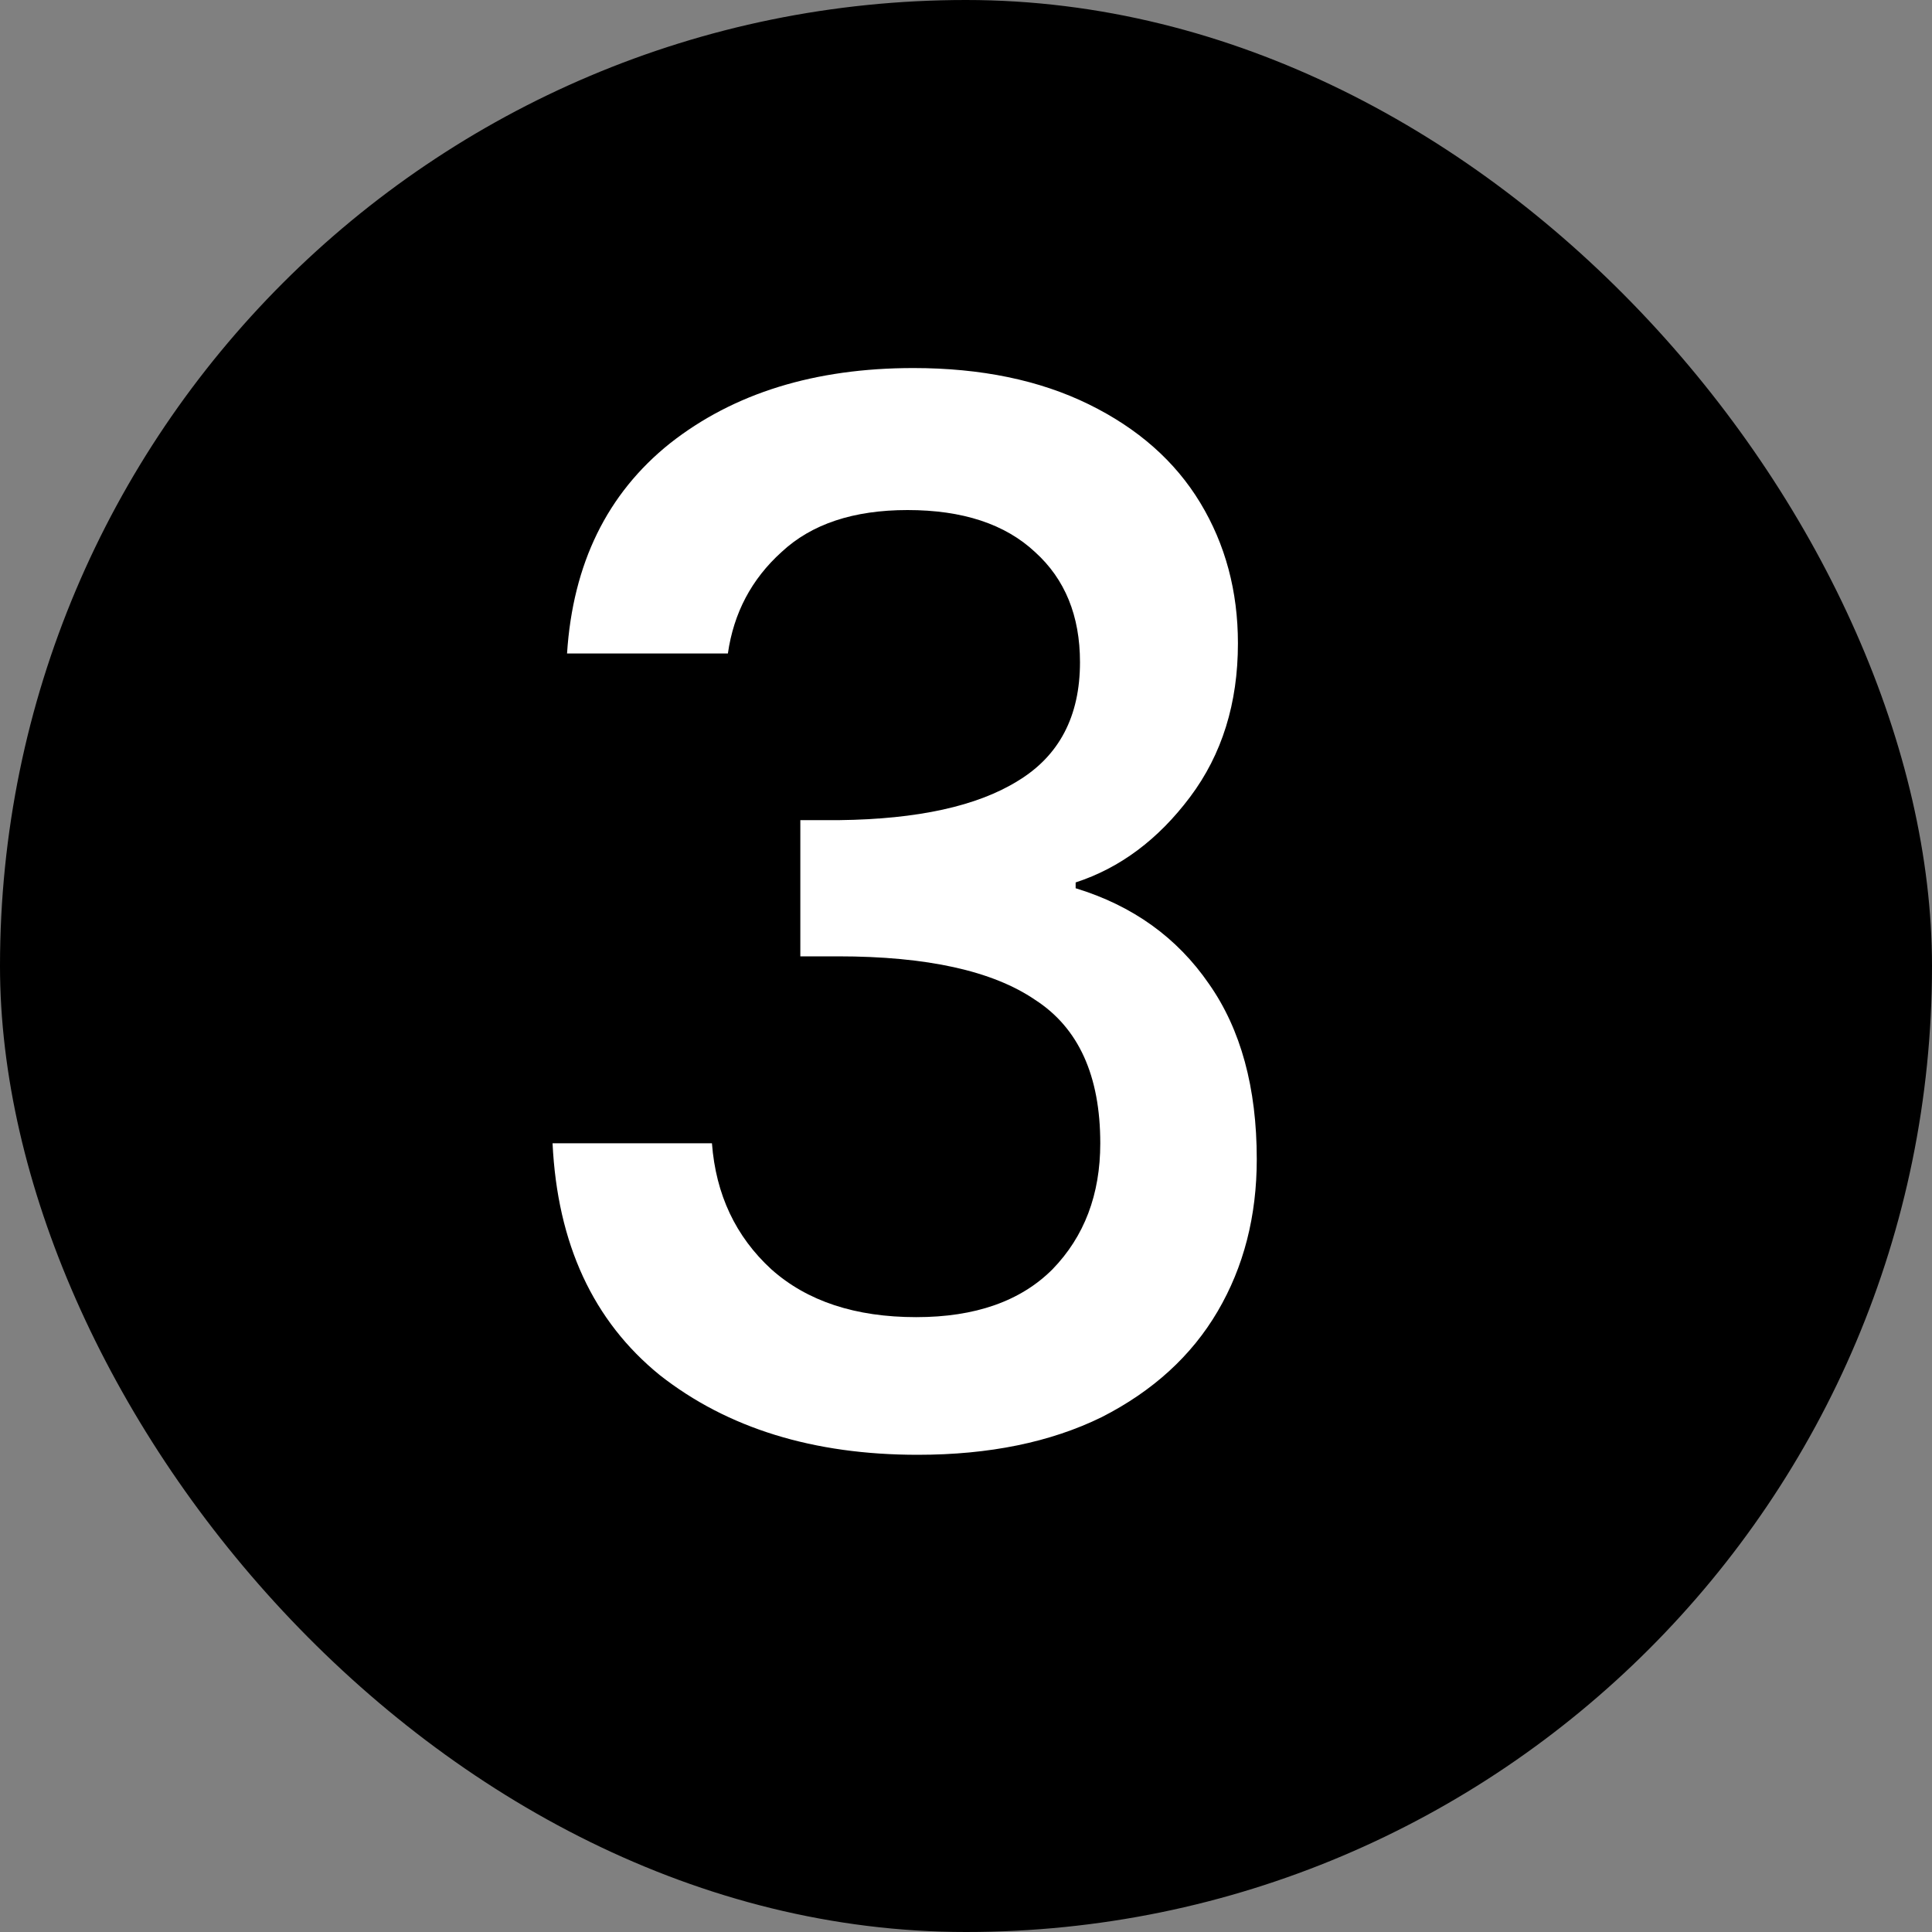 <svg width="16" height="16" viewBox="0 0 16 16" fill="none" xmlns="http://www.w3.org/2000/svg">
<rect x="0" y="0" width="16" height="16" fill="#808080" stroke="none"/>
<rect width="16" height="16" rx="8" fill="black"/>
<path d="M4.696 5.412C4.744 4.668 5.028 4.088 5.548 3.672C6.076 3.256 6.748 3.048 7.564 3.048C8.124 3.048 8.608 3.148 9.016 3.348C9.424 3.548 9.732 3.82 9.94 4.164C10.148 4.508 10.252 4.896 10.252 5.328C10.252 5.824 10.12 6.248 9.856 6.6C9.592 6.952 9.276 7.188 8.908 7.308V7.356C9.38 7.5 9.748 7.764 10.012 8.148C10.276 8.524 10.408 9.008 10.408 9.6C10.408 10.072 10.3 10.492 10.084 10.86C9.868 11.228 9.548 11.52 9.124 11.736C8.7 11.944 8.192 12.048 7.6 12.048C6.736 12.048 6.024 11.828 5.464 11.388C4.912 10.94 4.616 10.3 4.576 9.468H5.896C5.928 9.892 6.092 10.24 6.388 10.512C6.684 10.776 7.084 10.908 7.588 10.908C8.076 10.908 8.452 10.776 8.716 10.512C8.98 10.24 9.112 9.892 9.112 9.468C9.112 8.908 8.932 8.512 8.572 8.28C8.22 8.04 7.676 7.92 6.94 7.92H6.628V6.792H6.952C7.6 6.784 8.092 6.676 8.428 6.468C8.772 6.26 8.944 5.932 8.944 5.484C8.944 5.1 8.82 4.796 8.572 4.572C8.324 4.34 7.972 4.224 7.516 4.224C7.068 4.224 6.72 4.34 6.472 4.572C6.224 4.796 6.076 5.076 6.028 5.412H4.696Z" fill="white"/>
</svg>
